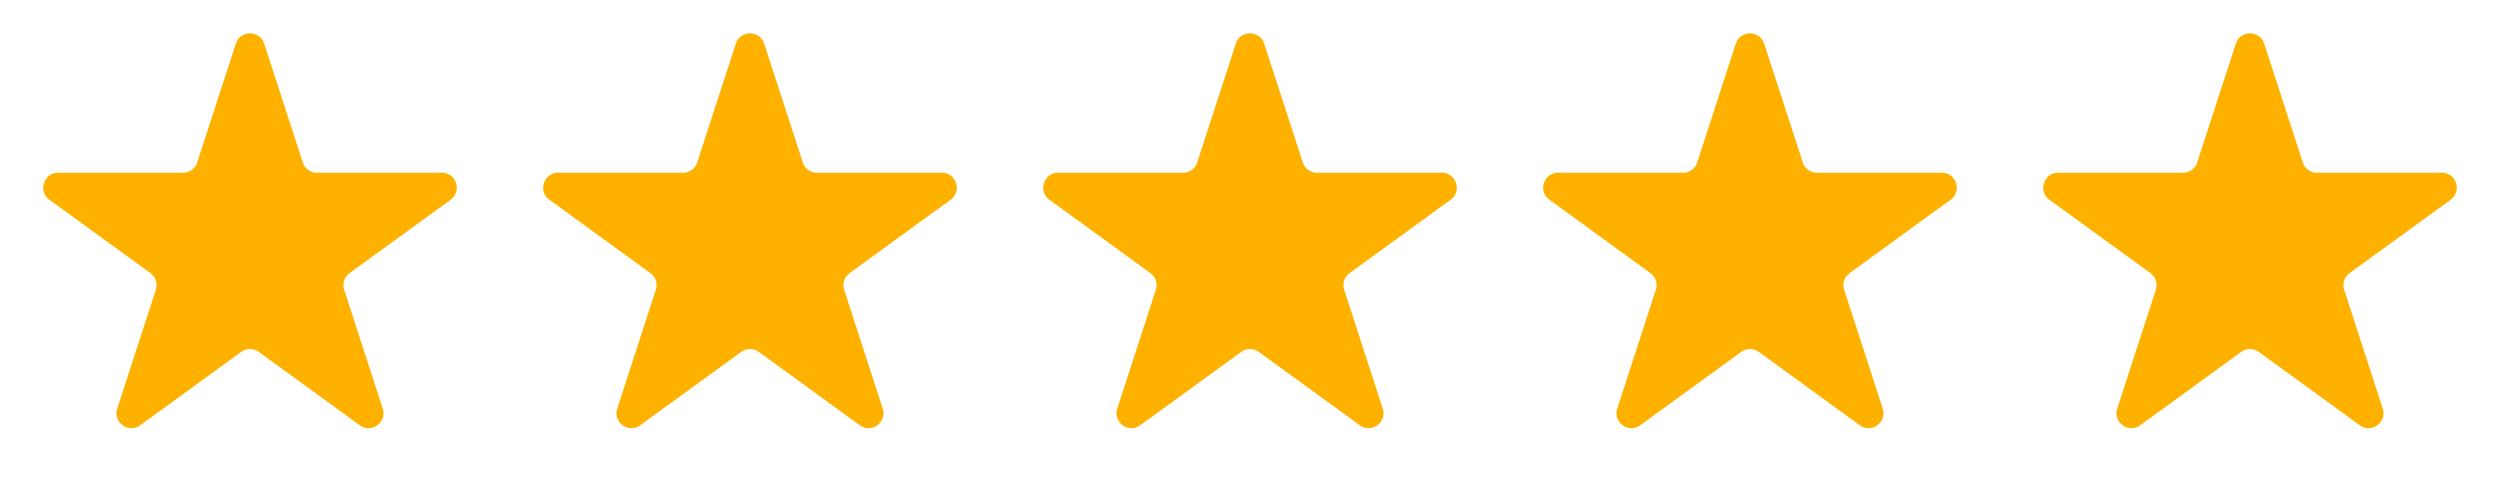 <svg xmlns="http://www.w3.org/2000/svg" width="670" height="134" fill="none"><path d="M63.196 11.708c1.197-3.685 6.41-3.685 7.608 0l10.34 31.824a4 4 0 0 0 3.805 2.764h33.461c3.875 0 5.486 4.958 2.351 7.236L93.691 73.2a4 4 0 0 0-1.454 4.472l10.34 31.824c1.198 3.685-3.02 6.75-6.155 4.472L69.352 94.3a4 4 0 0 0-4.703 0l-27.071 19.668c-3.135 2.278-7.353-.787-6.155-4.472l10.34-31.824A4 4 0 0 0 40.31 73.2L13.239 53.532c-3.135-2.278-1.524-7.236 2.35-7.236h33.462a4 4 0 0 0 3.805-2.764l10.34-31.824Zm134 0c1.197-3.685 6.411-3.685 7.608 0l10.34 31.824a4.001 4.001 0 0 0 3.805 2.764h33.461c3.875 0 5.486 4.958 2.351 7.236L227.69 73.2a4 4 0 0 0-1.453 4.472l10.34 31.824c1.198 3.685-3.02 6.75-6.155 4.472L203.351 94.3a4 4 0 0 0-4.702 0l-27.071 19.668c-3.135 2.278-7.353-.787-6.155-4.472l10.34-31.824a4 4 0 0 0-1.453-4.472l-27.071-19.668c-3.135-2.278-1.524-7.236 2.351-7.236h33.461a4.001 4.001 0 0 0 3.805-2.764l10.34-31.824Zm134 0c1.197-3.685 6.411-3.685 7.608 0l10.34 31.824a4.001 4.001 0 0 0 3.805 2.764h33.461c3.875 0 5.486 4.958 2.351 7.236L361.69 73.2a4 4 0 0 0-1.453 4.472l10.34 31.824c1.198 3.685-3.02 6.75-6.155 4.472L337.351 94.3a4 4 0 0 0-4.702 0l-27.071 19.668c-3.135 2.278-7.353-.787-6.155-4.472l10.34-31.824a4 4 0 0 0-1.453-4.472l-27.071-19.668c-3.135-2.278-1.524-7.236 2.351-7.236h33.461a4.001 4.001 0 0 0 3.805-2.764l10.34-31.824Zm134 0c1.197-3.685 6.411-3.685 7.608 0l10.34 31.824a4.001 4.001 0 0 0 3.805 2.764h33.461c3.875 0 5.486 4.958 2.351 7.236L495.69 73.2a4 4 0 0 0-1.453 4.472l10.34 31.824c1.198 3.685-3.02 6.75-6.155 4.472L471.351 94.3a4 4 0 0 0-4.702 0l-27.071 19.668c-3.135 2.278-7.353-.787-6.155-4.472l10.34-31.824a4 4 0 0 0-1.453-4.472l-27.071-19.668c-3.135-2.278-1.524-7.236 2.351-7.236h33.461a4.001 4.001 0 0 0 3.805-2.764l10.34-31.824Zm134 0c1.197-3.685 6.411-3.685 7.608 0l10.34 31.824a4.001 4.001 0 0 0 3.805 2.764h33.461c3.875 0 5.486 4.958 2.351 7.236L629.69 73.2a4 4 0 0 0-1.453 4.472l10.34 31.824c1.198 3.685-3.02 6.75-6.155 4.472L605.351 94.3a4 4 0 0 0-4.702 0l-27.071 19.668c-3.135 2.278-7.353-.787-6.155-4.472l10.34-31.824a4 4 0 0 0-1.453-4.472l-27.071-19.668c-3.135-2.278-1.524-7.236 2.351-7.236h33.461a4.001 4.001 0 0 0 3.805-2.764l10.34-31.824Z" fill="#FFB100"/></svg>